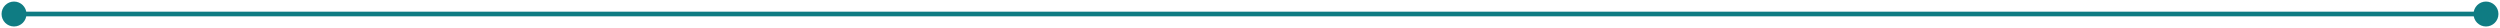<svg width="1070" height="12" viewBox="0 0 1070 12" fill="none" xmlns="http://www.w3.org/2000/svg">
<path d="M0.667 6C0.667 8.946 3.054 11.333 6 11.333C8.946 11.333 11.333 8.946 11.333 6C11.333 3.054 8.946 0.667 6 0.667C3.054 0.667 0.667 3.054 0.667 6ZM1058.67 6C1058.67 8.946 1061.05 11.333 1064 11.333C1066.95 11.333 1069.33 8.946 1069.33 6C1069.33 3.054 1066.95 0.667 1064 0.667C1061.05 0.667 1058.67 3.054 1058.67 6ZM6 7H1064V5H6V7Z" fill="#0F7C83"/>
</svg>
